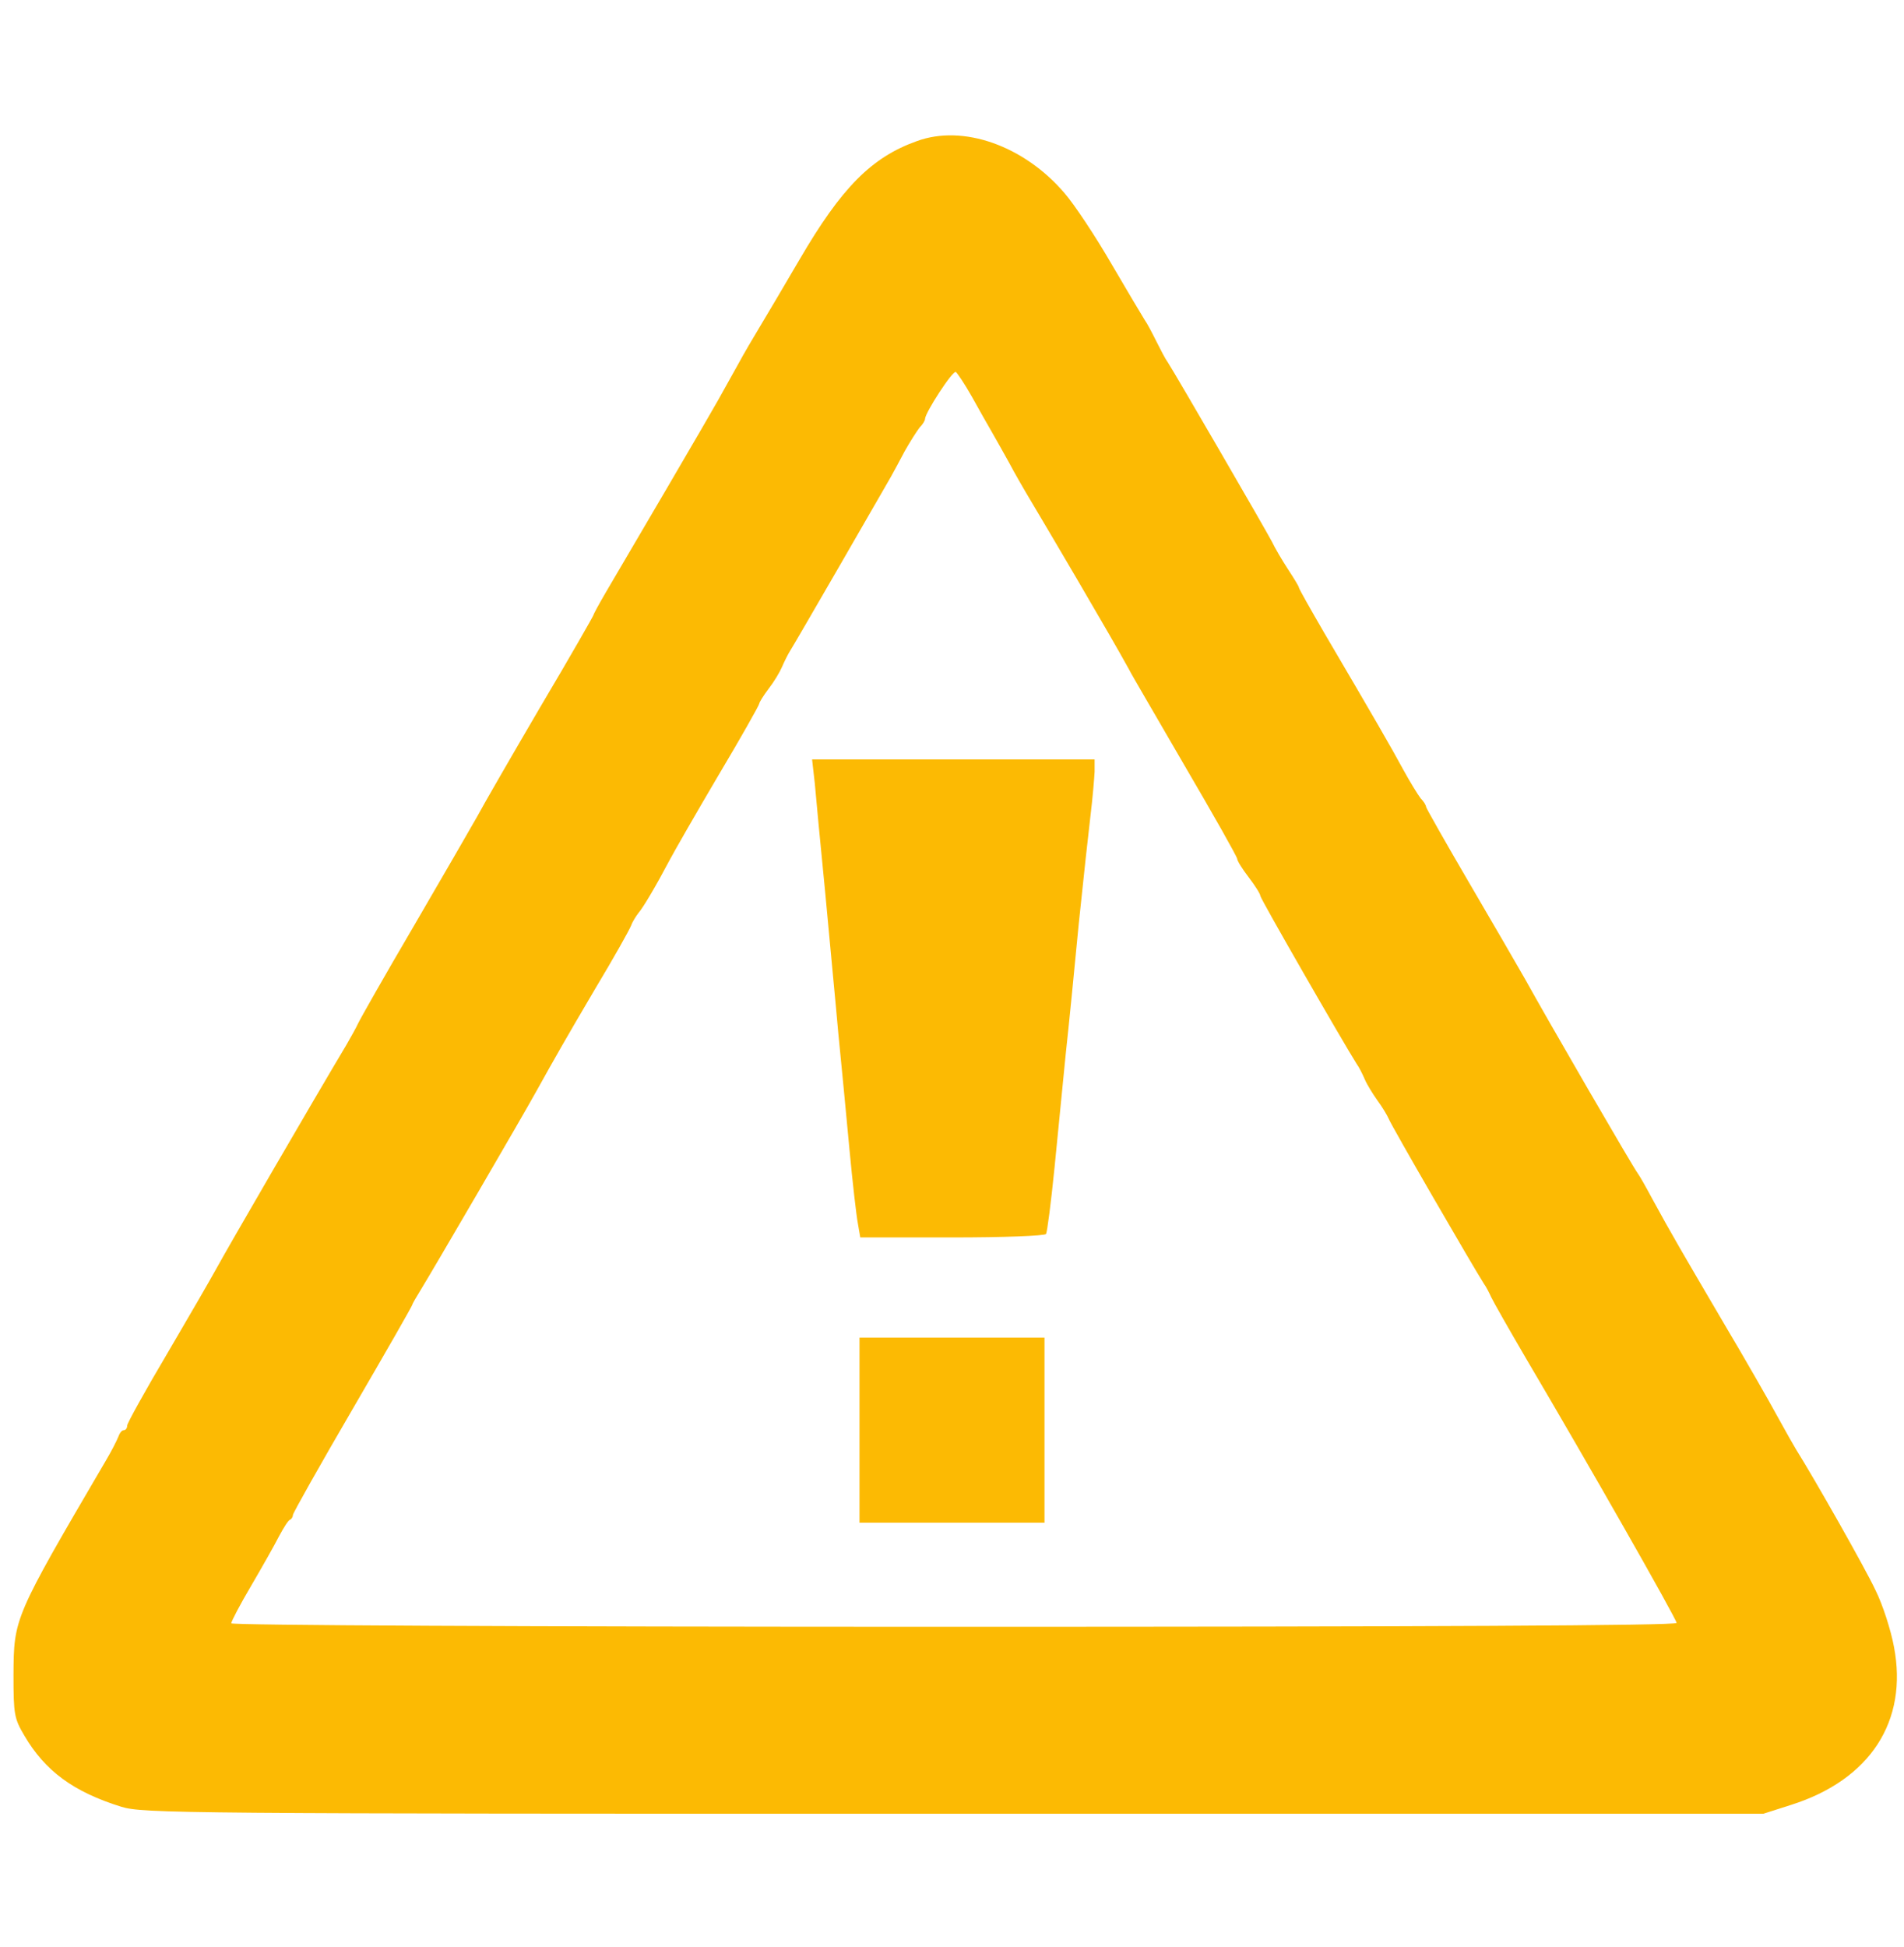 <?xml version="1.0" standalone="no"?>
<!DOCTYPE svg PUBLIC "-//W3C//DTD SVG 20010904//EN"
 "http://www.w3.org/TR/2001/REC-SVG-20010904/DTD/svg10.dtd">
<svg version="1.0" xmlns="http://www.w3.org/2000/svg"
 width="494pt" height="505pt" viewBox="0 0 494 505"
 preserveAspectRatio="xMidYMid meet">

<g transform="translate(0,505) scale(0.1,-0.1)"
fill="#fcba03" stroke="none">
<path d="M2379 4684 c-118 -42 -196 -121 -305 -308 -42 -72 -89 -151 -104
-176 -15 -25 -40 -67 -55 -95 -15 -27 -39 -70 -53 -95 -24 -43 -226 -388 -291
-498 -17 -29 -31 -55 -31 -57 0 -2 -61 -109 -137 -237 -75 -128 -150 -258
-166 -288 -17 -30 -91 -158 -165 -285 -74 -126 -138 -239 -143 -250 -5 -11
-19 -36 -30 -55 -86 -144 -309 -528 -340 -585 -12 -22 -68 -119 -125 -216 -57
-96 -104 -181 -104 -187 0 -7 -4 -12 -9 -12 -5 0 -11 -8 -14 -17 -4 -10 -18
-38 -33 -63 -239 -408 -238 -407 -239 -555 0 -102 2 -113 28 -157 54 -92 127
-146 252 -185 58 -17 145 -18 2160 -18 l2100 0 72 23 c205 65 304 217 267 410
-8 43 -29 109 -48 147 -26 56 -160 292 -206 365 -5 8 -27 47 -48 85 -21 39
-84 149 -141 245 -108 184 -135 230 -184 320 -16 30 -33 60 -37 65 -13 17
-235 400 -293 505 -17 30 -82 142 -144 248 -62 106 -113 196 -113 199 0 4 -6
14 -14 22 -7 9 -28 43 -46 76 -32 59 -73 130 -204 353 -36 62 -66 115 -66 118
0 3 -13 24 -28 47 -15 23 -34 55 -42 72 -15 29 -251 436 -270 465 -6 8 -19 33
-30 55 -11 22 -24 47 -30 55 -5 8 -44 73 -86 145 -41 71 -96 154 -122 184
-105 123 -263 179 -383 135z m142 -662 c17 -31 41 -73 52 -92 11 -19 31 -55
45 -80 13 -25 39 -70 57 -100 18 -30 71 -120 118 -200 76 -130 102 -175 136
-236 5 -11 71 -123 145 -251 75 -128 136 -236 136 -241 0 -5 13 -26 30 -48 16
-21 30 -43 30 -48 0 -7 214 -379 250 -436 6 -8 15 -26 21 -40 6 -14 21 -38 33
-55 12 -16 25 -38 29 -47 5 -15 220 -386 247 -428 6 -8 14 -24 19 -35 5 -11
46 -83 91 -160 160 -271 390 -675 390 -685 0 -7 -655 -10 -1875 -10 -1136 0
-1875 4 -1875 9 0 5 23 49 52 98 28 48 61 106 72 128 12 22 24 42 29 43 4 2 7
8 7 12 0 5 70 129 155 275 85 146 155 268 155 271 0 2 11 21 24 42 26 42 260
443 298 512 49 88 71 127 154 268 47 78 87 150 91 160 3 9 12 24 19 33 13 15
45 69 82 139 10 19 66 117 125 217 59 99 107 184 107 188 0 3 11 21 24 38 14
18 29 43 35 57 6 14 15 32 20 40 10 15 242 417 263 454 6 11 22 40 35 65 14
25 32 53 39 62 8 8 14 18 14 22 0 16 72 127 80 122 4 -3 23 -31 41 -63z"/>
<path d="M2114 3018 c3 -35 15 -162 27 -283 11 -121 27 -285 34 -365 8 -80 21
-216 29 -302 8 -86 18 -173 22 -193 l6 -35 239 0 c131 0 240 4 243 9 3 5 13
82 22 172 9 90 22 223 29 294 8 72 23 225 34 340 12 116 26 244 31 285 5 41 9
90 10 108 l0 32 -366 0 -367 0 7 -62z"/>
<path d="M2230 1340 l0 -240 240 0 240 0 0 240 0 240 -240 0 -240 0 0 -240z"/>
</g>
</svg>
